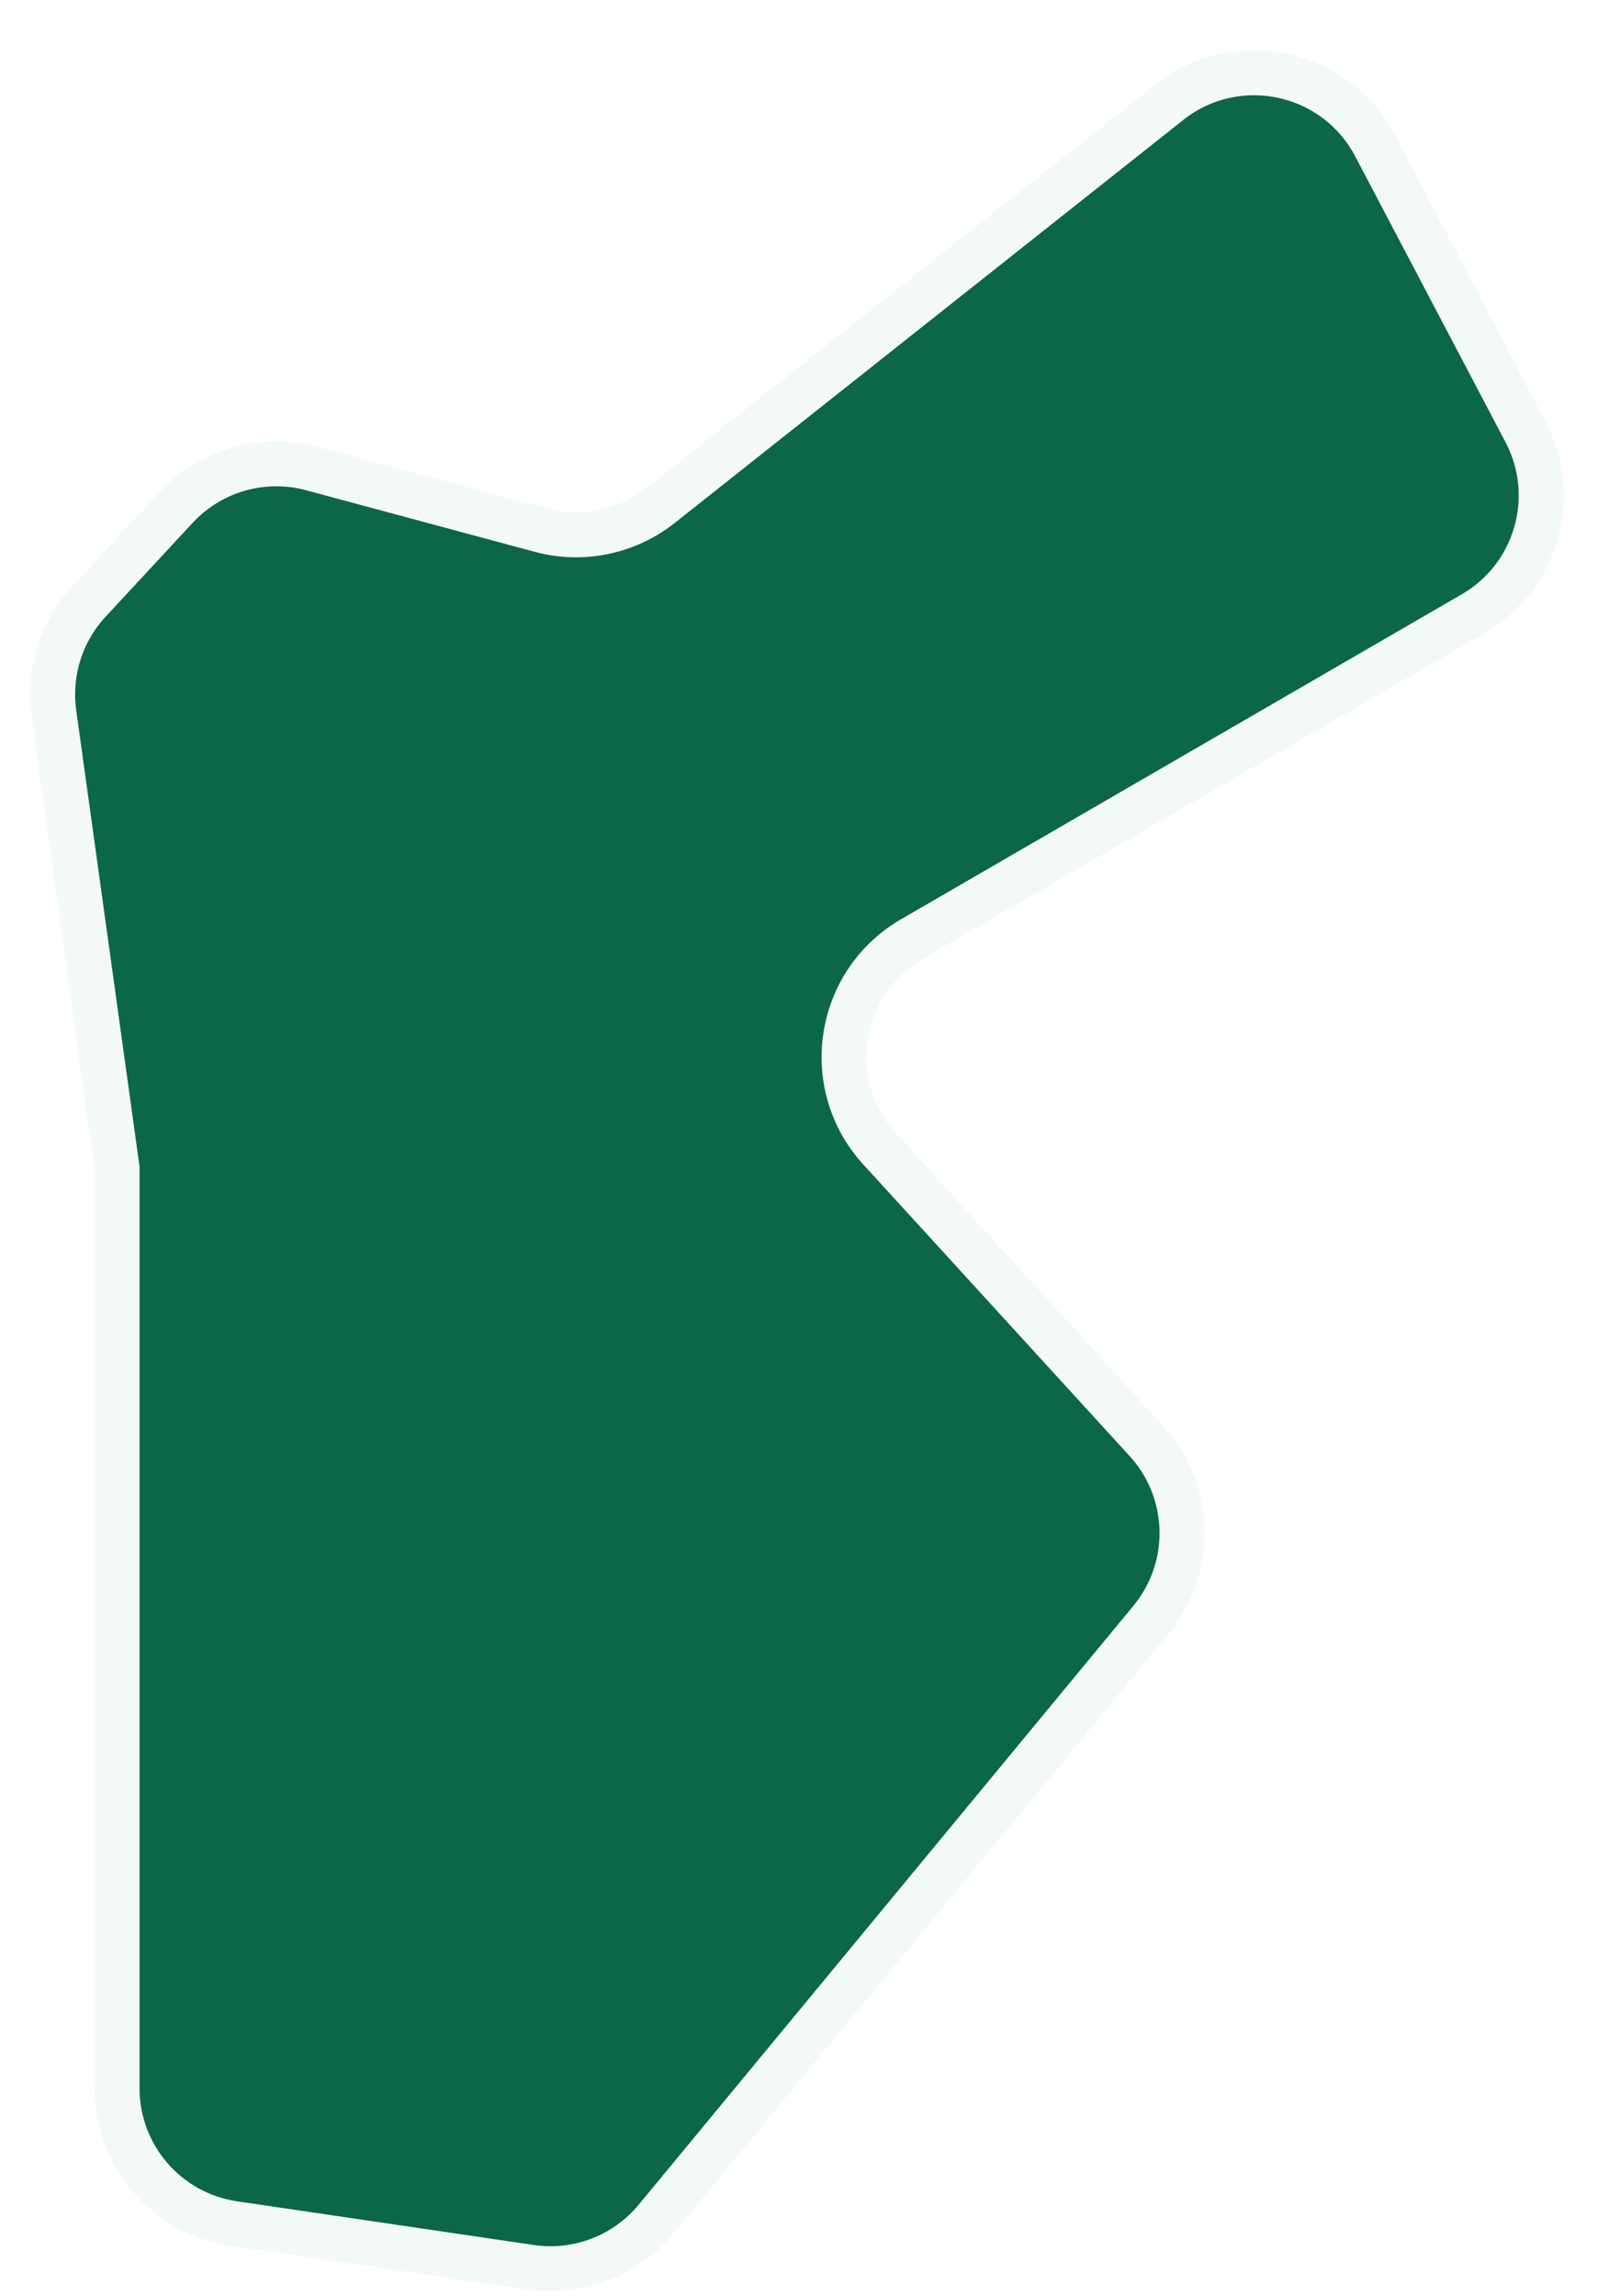 <svg
        width="36"
        height="51"
        viewBox="0 0 36 51"
        fill="none"
        xmlns="http://www.w3.org/2000/svg"
      >
        <g filter="url(#filter0_b_225_44)">
          <path
            d="M11.793 50.367L5.196 49.396C3.705 49.176 2.601 47.898 2.601 46.391V25.949L1.198 15.843C1.073 14.94 1.36 14.028 1.98 13.36L3.915 11.274C4.682 10.448 5.843 10.114 6.932 10.408L12.009 11.775C12.938 12.026 13.931 11.821 14.685 11.224L25.984 2.273C27.475 1.092 29.673 1.557 30.558 3.24L33.9 9.593C34.658 11.035 34.144 12.818 32.734 13.635L20.273 20.854C18.595 21.826 18.245 24.099 19.553 25.531L25.472 32.008C26.494 33.126 26.536 34.825 25.571 35.992L14.577 49.297C13.9 50.115 12.844 50.521 11.793 50.367Z"
            fill="#0C6746"
            fillOpacity="0.8"
          />
          <path
            d="M11.793 50.367L5.196 49.396C3.705 49.176 2.601 47.898 2.601 46.391V25.949L1.198 15.843C1.073 14.94 1.36 14.028 1.98 13.36L3.915 11.274C4.682 10.448 5.843 10.114 6.932 10.408L12.009 11.775C12.938 12.026 13.931 11.821 14.685 11.224L25.984 2.273C27.475 1.092 29.673 1.557 30.558 3.24L33.9 9.593C34.658 11.035 34.144 12.818 32.734 13.635L20.273 20.854C18.595 21.826 18.245 24.099 19.553 25.531L25.472 32.008C26.494 33.126 26.536 34.825 25.571 35.992L14.577 49.297C13.9 50.115 12.844 50.521 11.793 50.367Z"
            stroke="#F3F9F7"
            strokeOpacity="0.25"
            strokeWidth="1.192"
          />
        </g>
        <defs>
          <filter
            id="filter0_b_225_44"
            x="-5.502"
            y="-5.055"
            width="46.422"
            height="62.125"
            filterUnits="userSpaceOnUse"
            colorInterpolationFilters="sRGB"
          >
            <feFlood floodOpacity="0" result="BackgroundImageFix" />
            <feGaussianBlur in="BackgroundImageFix" stdDeviation="3.037" />
            <feComposite
              in2="SourceAlpha"
              operator="in"
              result="effect1_backgroundBlur_225_44"
            />
            <feBlend
              mode="normal"
              in="SourceGraphic"
              in2="effect1_backgroundBlur_225_44"
              result="shape"
            />
          </filter>
        </defs>
      </svg>